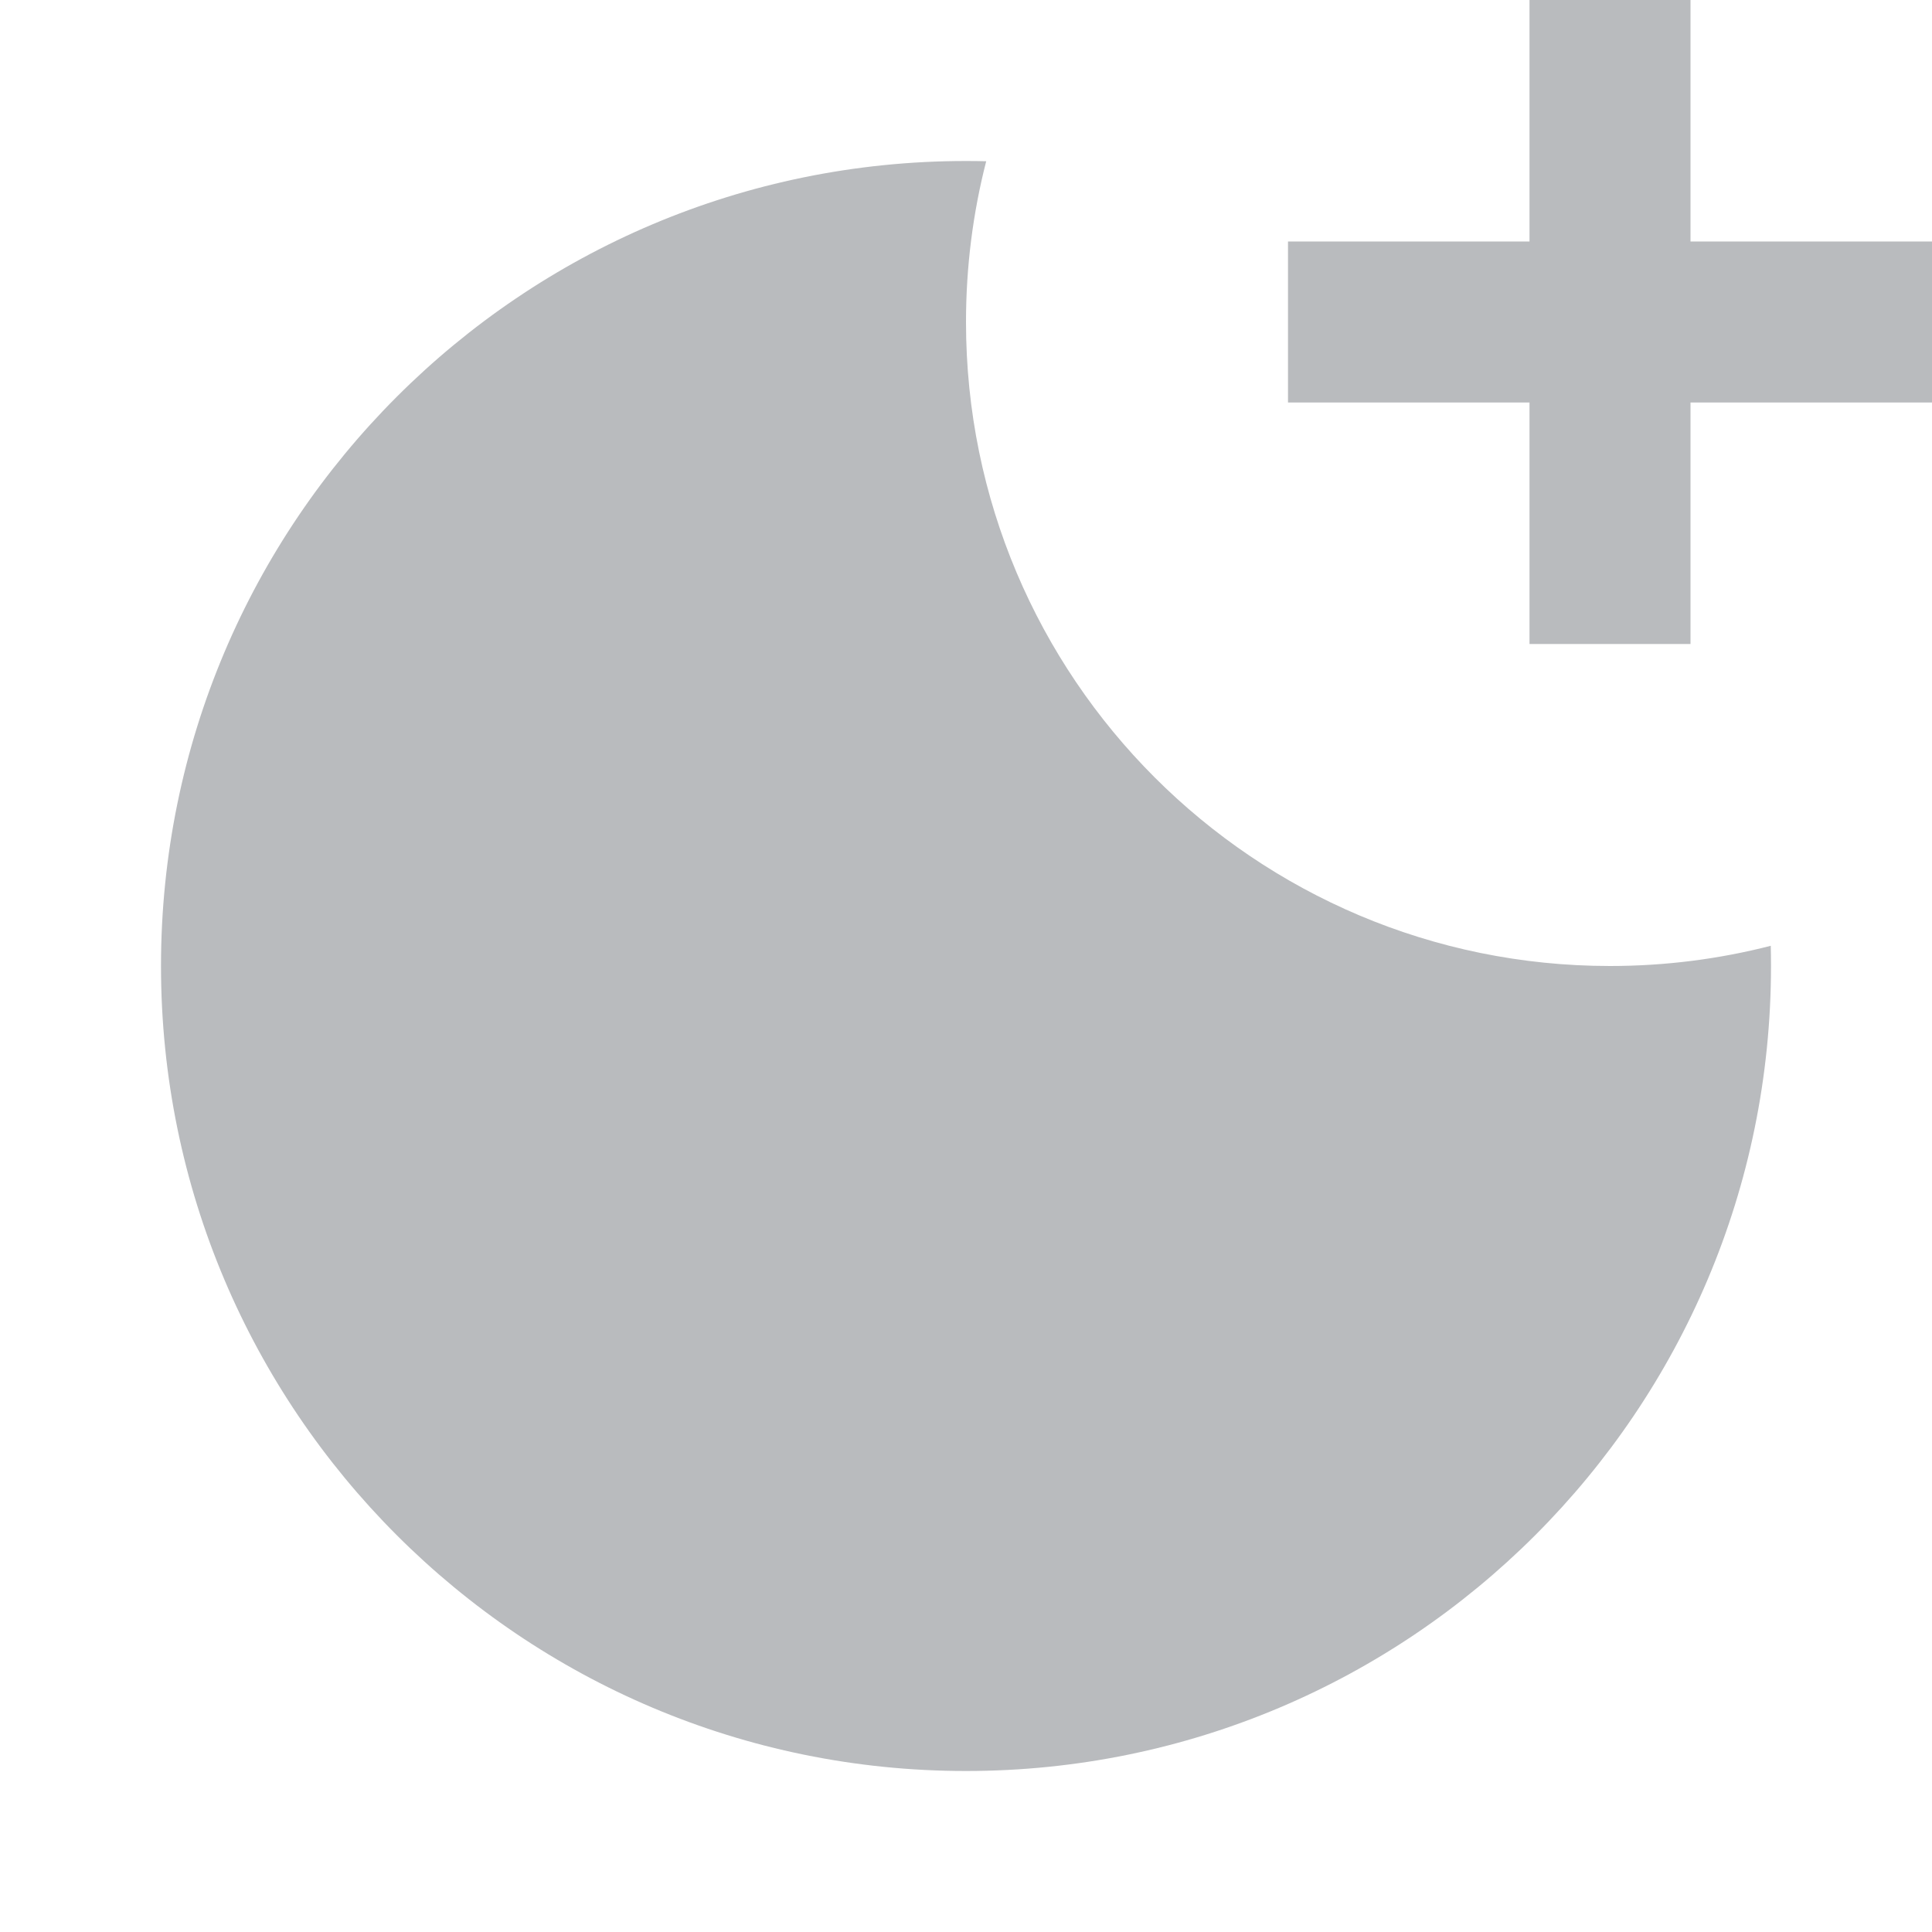 <svg xmlns="http://www.w3.org/2000/svg" viewBox="0 0 24 24">
    <path fill="B9BBBE" fillRule="evenodd" clipRule="evenodd" d="M12.251 2.003C12.168 2.001 12.084 2 12 2C6.477 2 2 6.477 2 12C2 17.522 6.477 22 12 22C17.523 22 22 17.522 22 12C22 11.916 21.999 11.832 21.997 11.749C21.359 11.913 20.689 12 20 12C15.582 12 12 8.418 12 4C12 3.311 12.087 2.641 12.251 2.003ZM10 8C10 6.896 9.104 6 8 6C6.896 6 6 6.896 6 8C6 9.105 6.896 10 8 10C9.104 10 10 9.105 10 8ZM12 19C15.14 19 18 16.617 18 14V13H6V14C6 16.617 8.86 19 12 19Z" style="fill:#B9BBBE"/>
    <path d="M21 3V0H19V3H16V5H19V8H21V5H24V3H21Z" fill="B9BBBE" style="fill:#B9BBBE"/>
</svg>